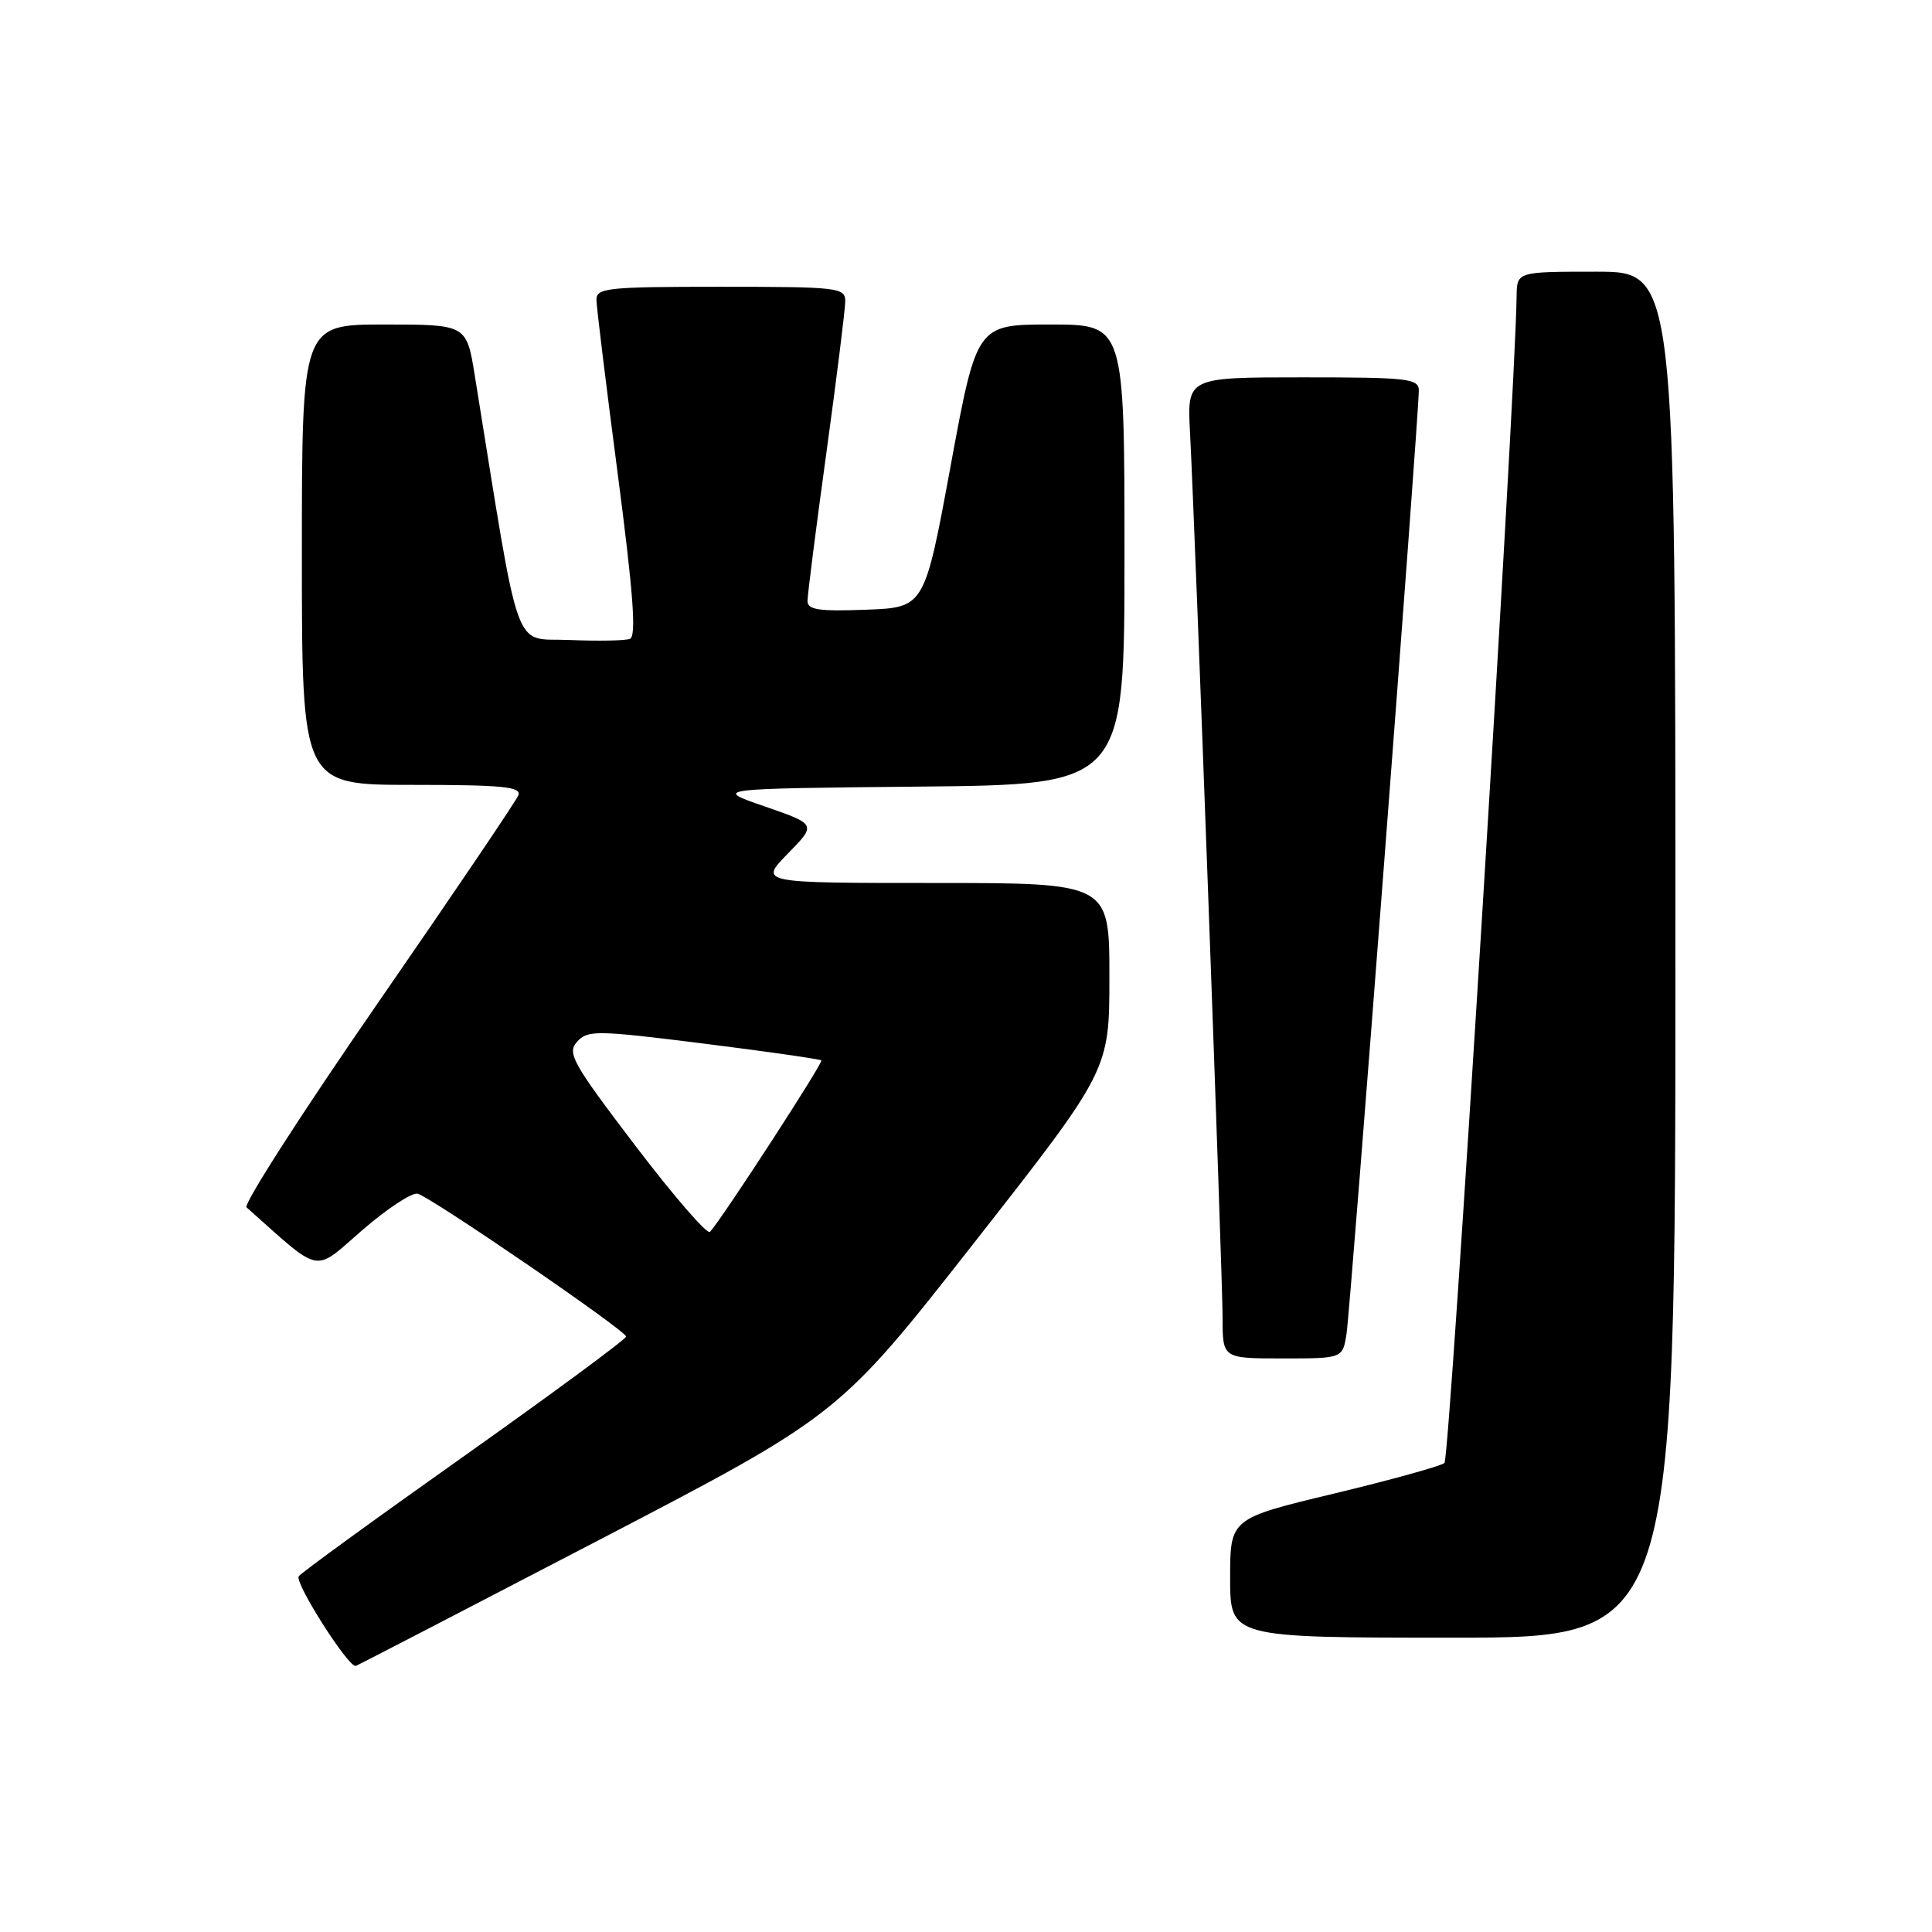 <?xml version="1.0" encoding="UTF-8" standalone="no"?>
<!DOCTYPE svg PUBLIC "-//W3C//DTD SVG 1.1//EN" "http://www.w3.org/Graphics/SVG/1.1/DTD/svg11.dtd" >
<svg xmlns="http://www.w3.org/2000/svg" xmlns:xlink="http://www.w3.org/1999/xlink" version="1.1" viewBox="0 0 256 256">
 <g >
 <path fill="currentColor"
d=" M 79.49 204.00 C 111.17 187.50 111.17 187.50 129.09 164.66 C 147.00 141.81 147.00 141.81 147.00 129.41 C 147.00 117.00 147.00 117.00 123.80 117.00 C 100.59 117.00 100.59 117.00 104.39 113.11 C 108.19 109.23 108.19 109.23 101.34 106.86 C 94.50 104.50 94.50 104.50 121.75 104.23 C 149.00 103.97 149.00 103.97 149.00 73.48 C 149.00 43.00 149.00 43.00 139.21 43.00 C 129.42 43.00 129.42 43.00 125.96 61.75 C 122.50 80.50 122.50 80.50 114.75 80.79 C 108.50 81.03 107.00 80.80 107.00 79.63 C 107.00 78.83 108.12 70.00 109.50 60.00 C 110.87 50.00 112.00 40.97 112.00 39.91 C 112.00 38.11 111.08 38.00 95.50 38.00 C 80.44 38.00 79.00 38.15 79.03 39.75 C 79.05 40.71 80.32 51.11 81.86 62.85 C 83.92 78.64 84.34 84.31 83.47 84.65 C 82.83 84.90 79.21 84.96 75.43 84.80 C 67.86 84.47 69.06 87.83 62.91 49.75 C 61.82 43.00 61.82 43.00 50.91 43.00 C 40.00 43.00 40.00 43.00 40.00 73.50 C 40.00 104.00 40.00 104.00 54.61 104.00 C 66.55 104.00 69.12 104.25 68.69 105.37 C 68.40 106.12 59.99 118.55 50.01 132.99 C 40.02 147.43 32.22 159.58 32.67 159.98 C 42.76 168.96 41.43 168.70 47.97 163.03 C 51.26 160.18 54.57 157.99 55.33 158.17 C 57.07 158.59 82.91 176.29 82.96 177.10 C 82.98 177.43 73.33 184.55 61.52 192.92 C 49.70 201.28 39.83 208.46 39.58 208.87 C 39.03 209.77 46.23 221.07 47.15 220.74 C 47.51 220.61 62.06 213.07 79.49 204.00 Z  M 222.00 126.50 C 222.00 36.00 222.00 36.00 211.50 36.00 C 201.00 36.00 201.00 36.00 200.96 39.25 C 200.78 52.92 192.11 193.26 191.40 193.85 C 190.91 194.27 184.31 196.09 176.75 197.91 C 163.00 201.21 163.00 201.21 163.00 209.10 C 163.00 217.00 163.00 217.00 192.50 217.00 C 222.00 217.00 222.00 217.00 222.00 126.50 Z  M 178.42 176.75 C 178.94 173.52 188.01 55.09 188.00 51.75 C 188.00 50.16 186.60 50.00 172.65 50.00 C 157.30 50.00 157.30 50.00 157.68 57.25 C 158.36 70.07 162.00 169.12 162.00 174.65 C 162.00 180.00 162.00 180.00 169.95 180.00 C 177.91 180.00 177.91 180.00 178.42 176.75 Z  M 84.20 151.83 C 75.83 140.83 75.11 139.54 76.47 138.03 C 77.88 136.48 79.01 136.50 93.24 138.28 C 101.63 139.33 108.65 140.34 108.83 140.51 C 109.12 140.79 95.81 161.29 94.08 163.23 C 93.73 163.64 89.28 158.51 84.20 151.83 Z "/>
</g>
</svg>